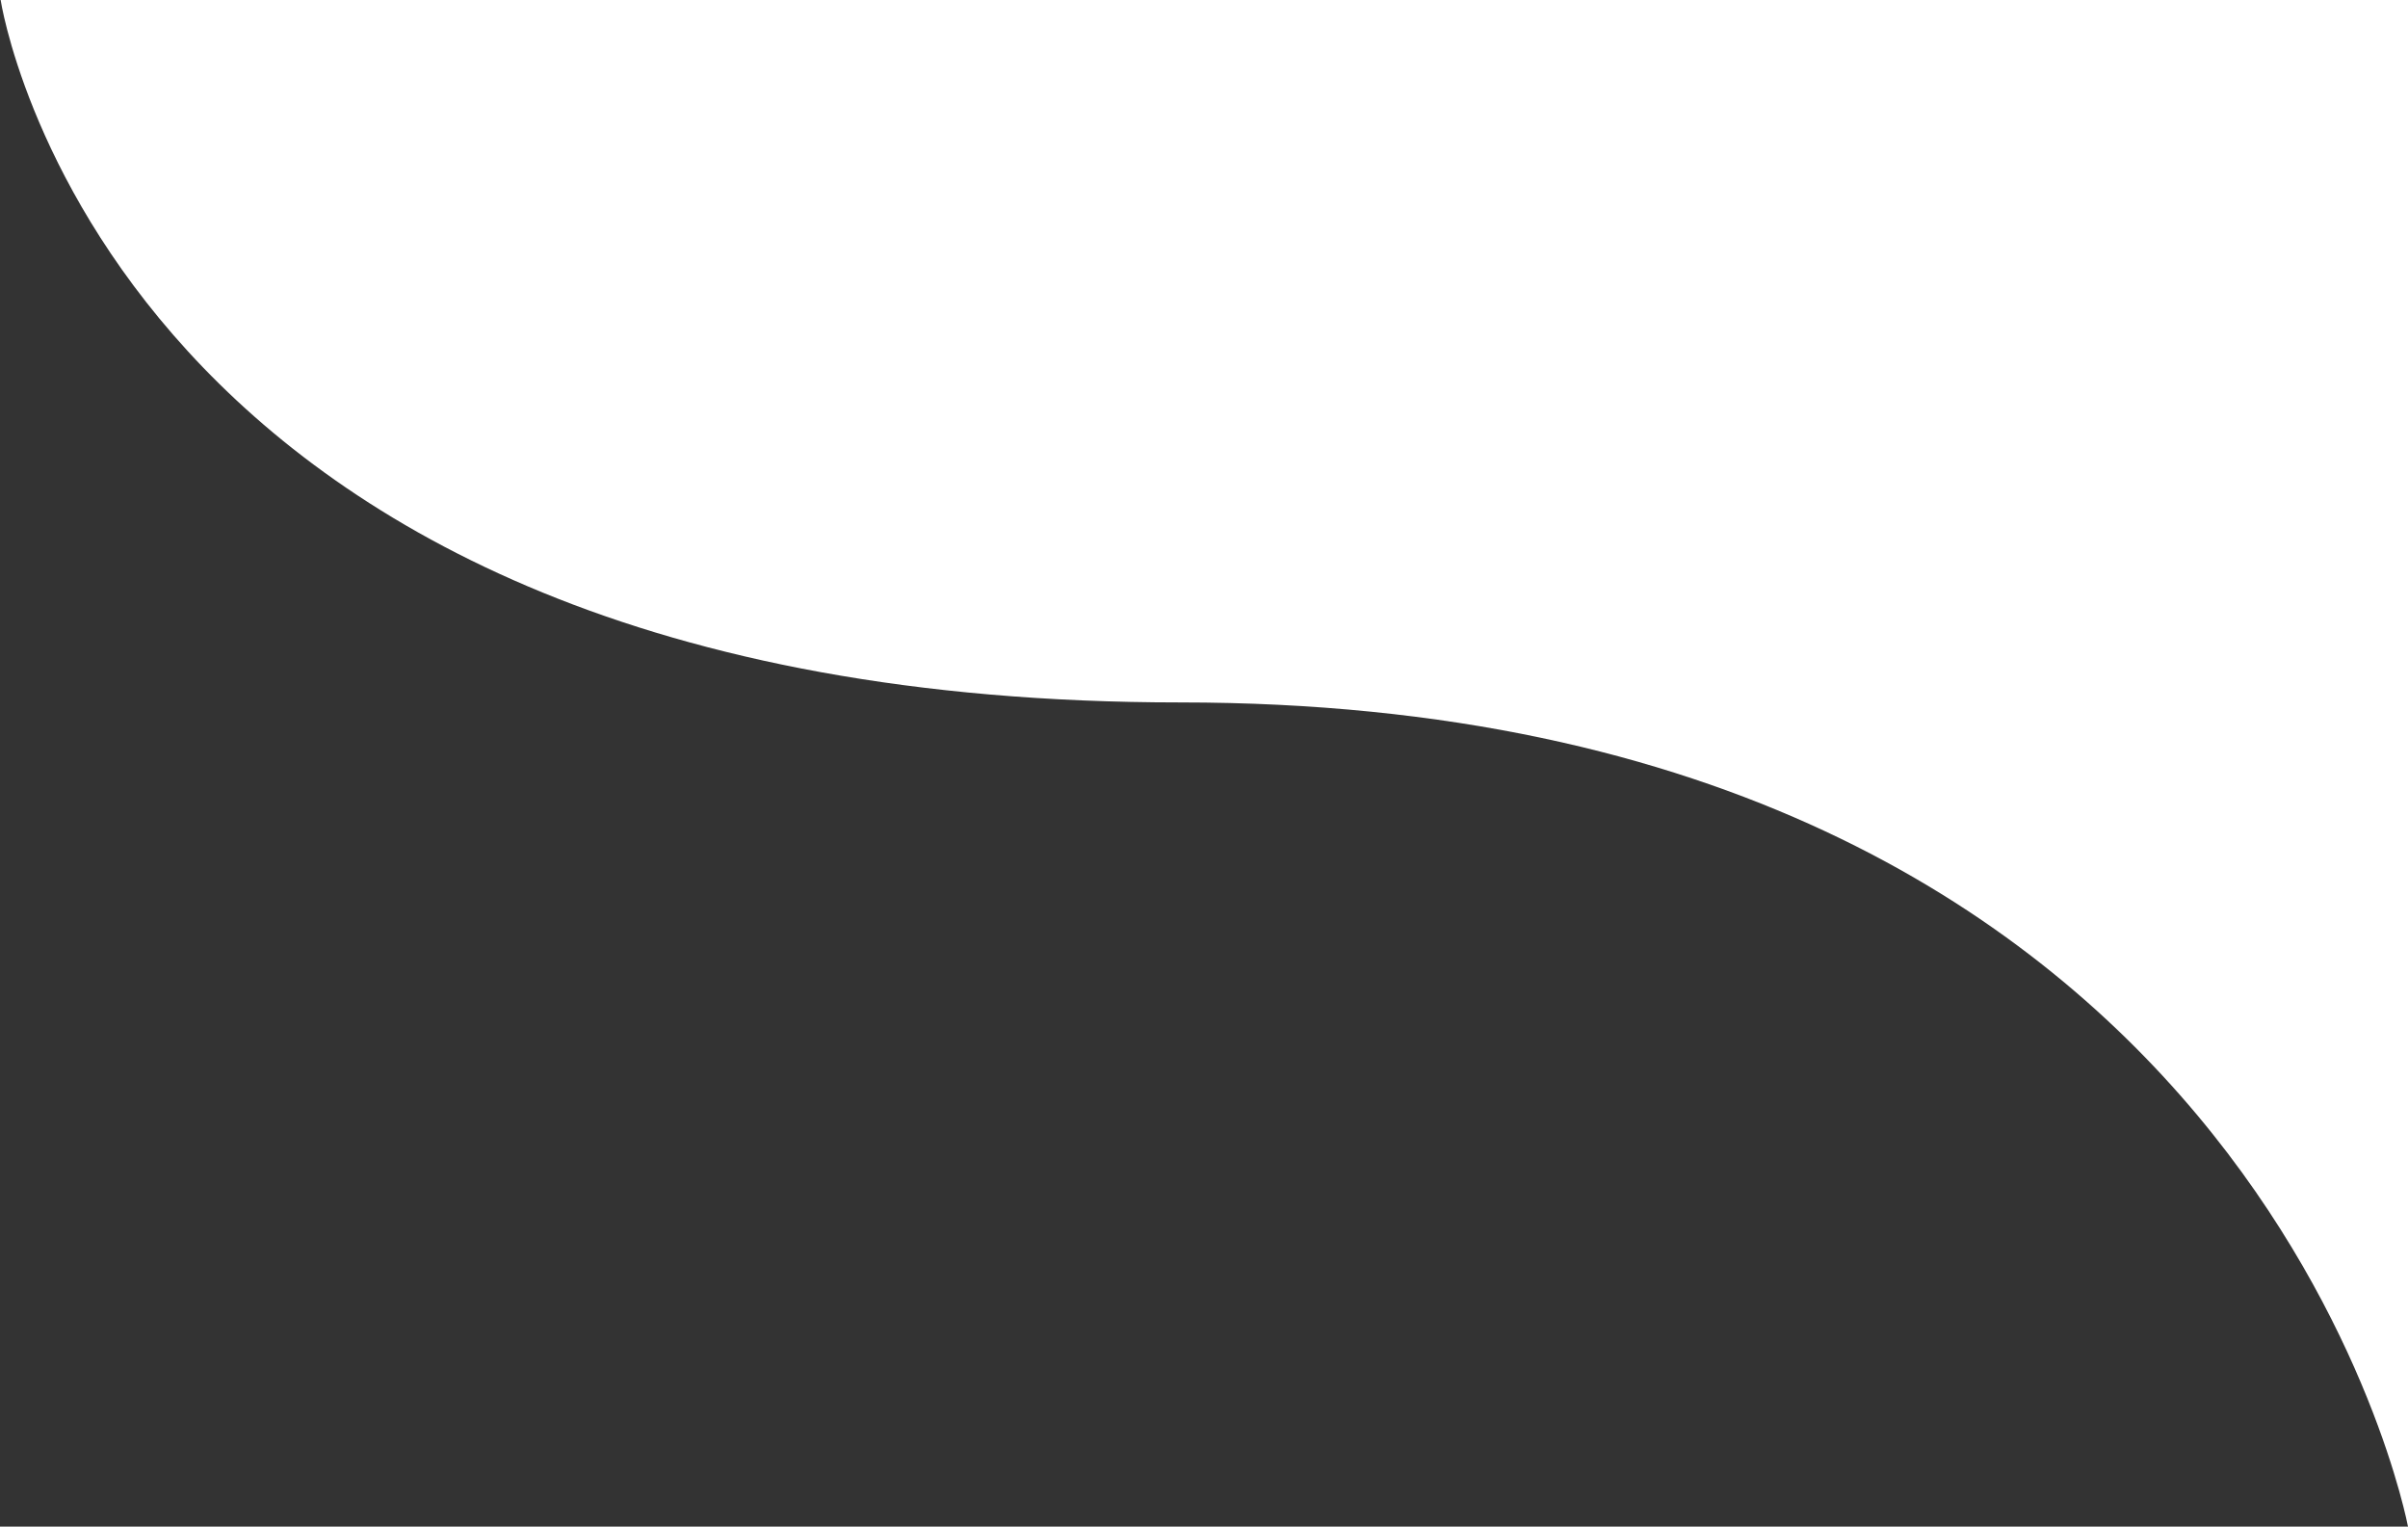 <svg width="1300" height="824" viewBox="0 0 1300 824" fill="none" xmlns="http://www.w3.org/2000/svg">
<rect x="0" y="0" width="1300" height="824" fill="#333333" stroke="none"/>
<path d="M0.347 0H1300V824C1300 824 1216.83 379.138 637.177 379.138C57.528 379.138 0.347 0 0.347 0Z" fill="white"/>
</svg>
